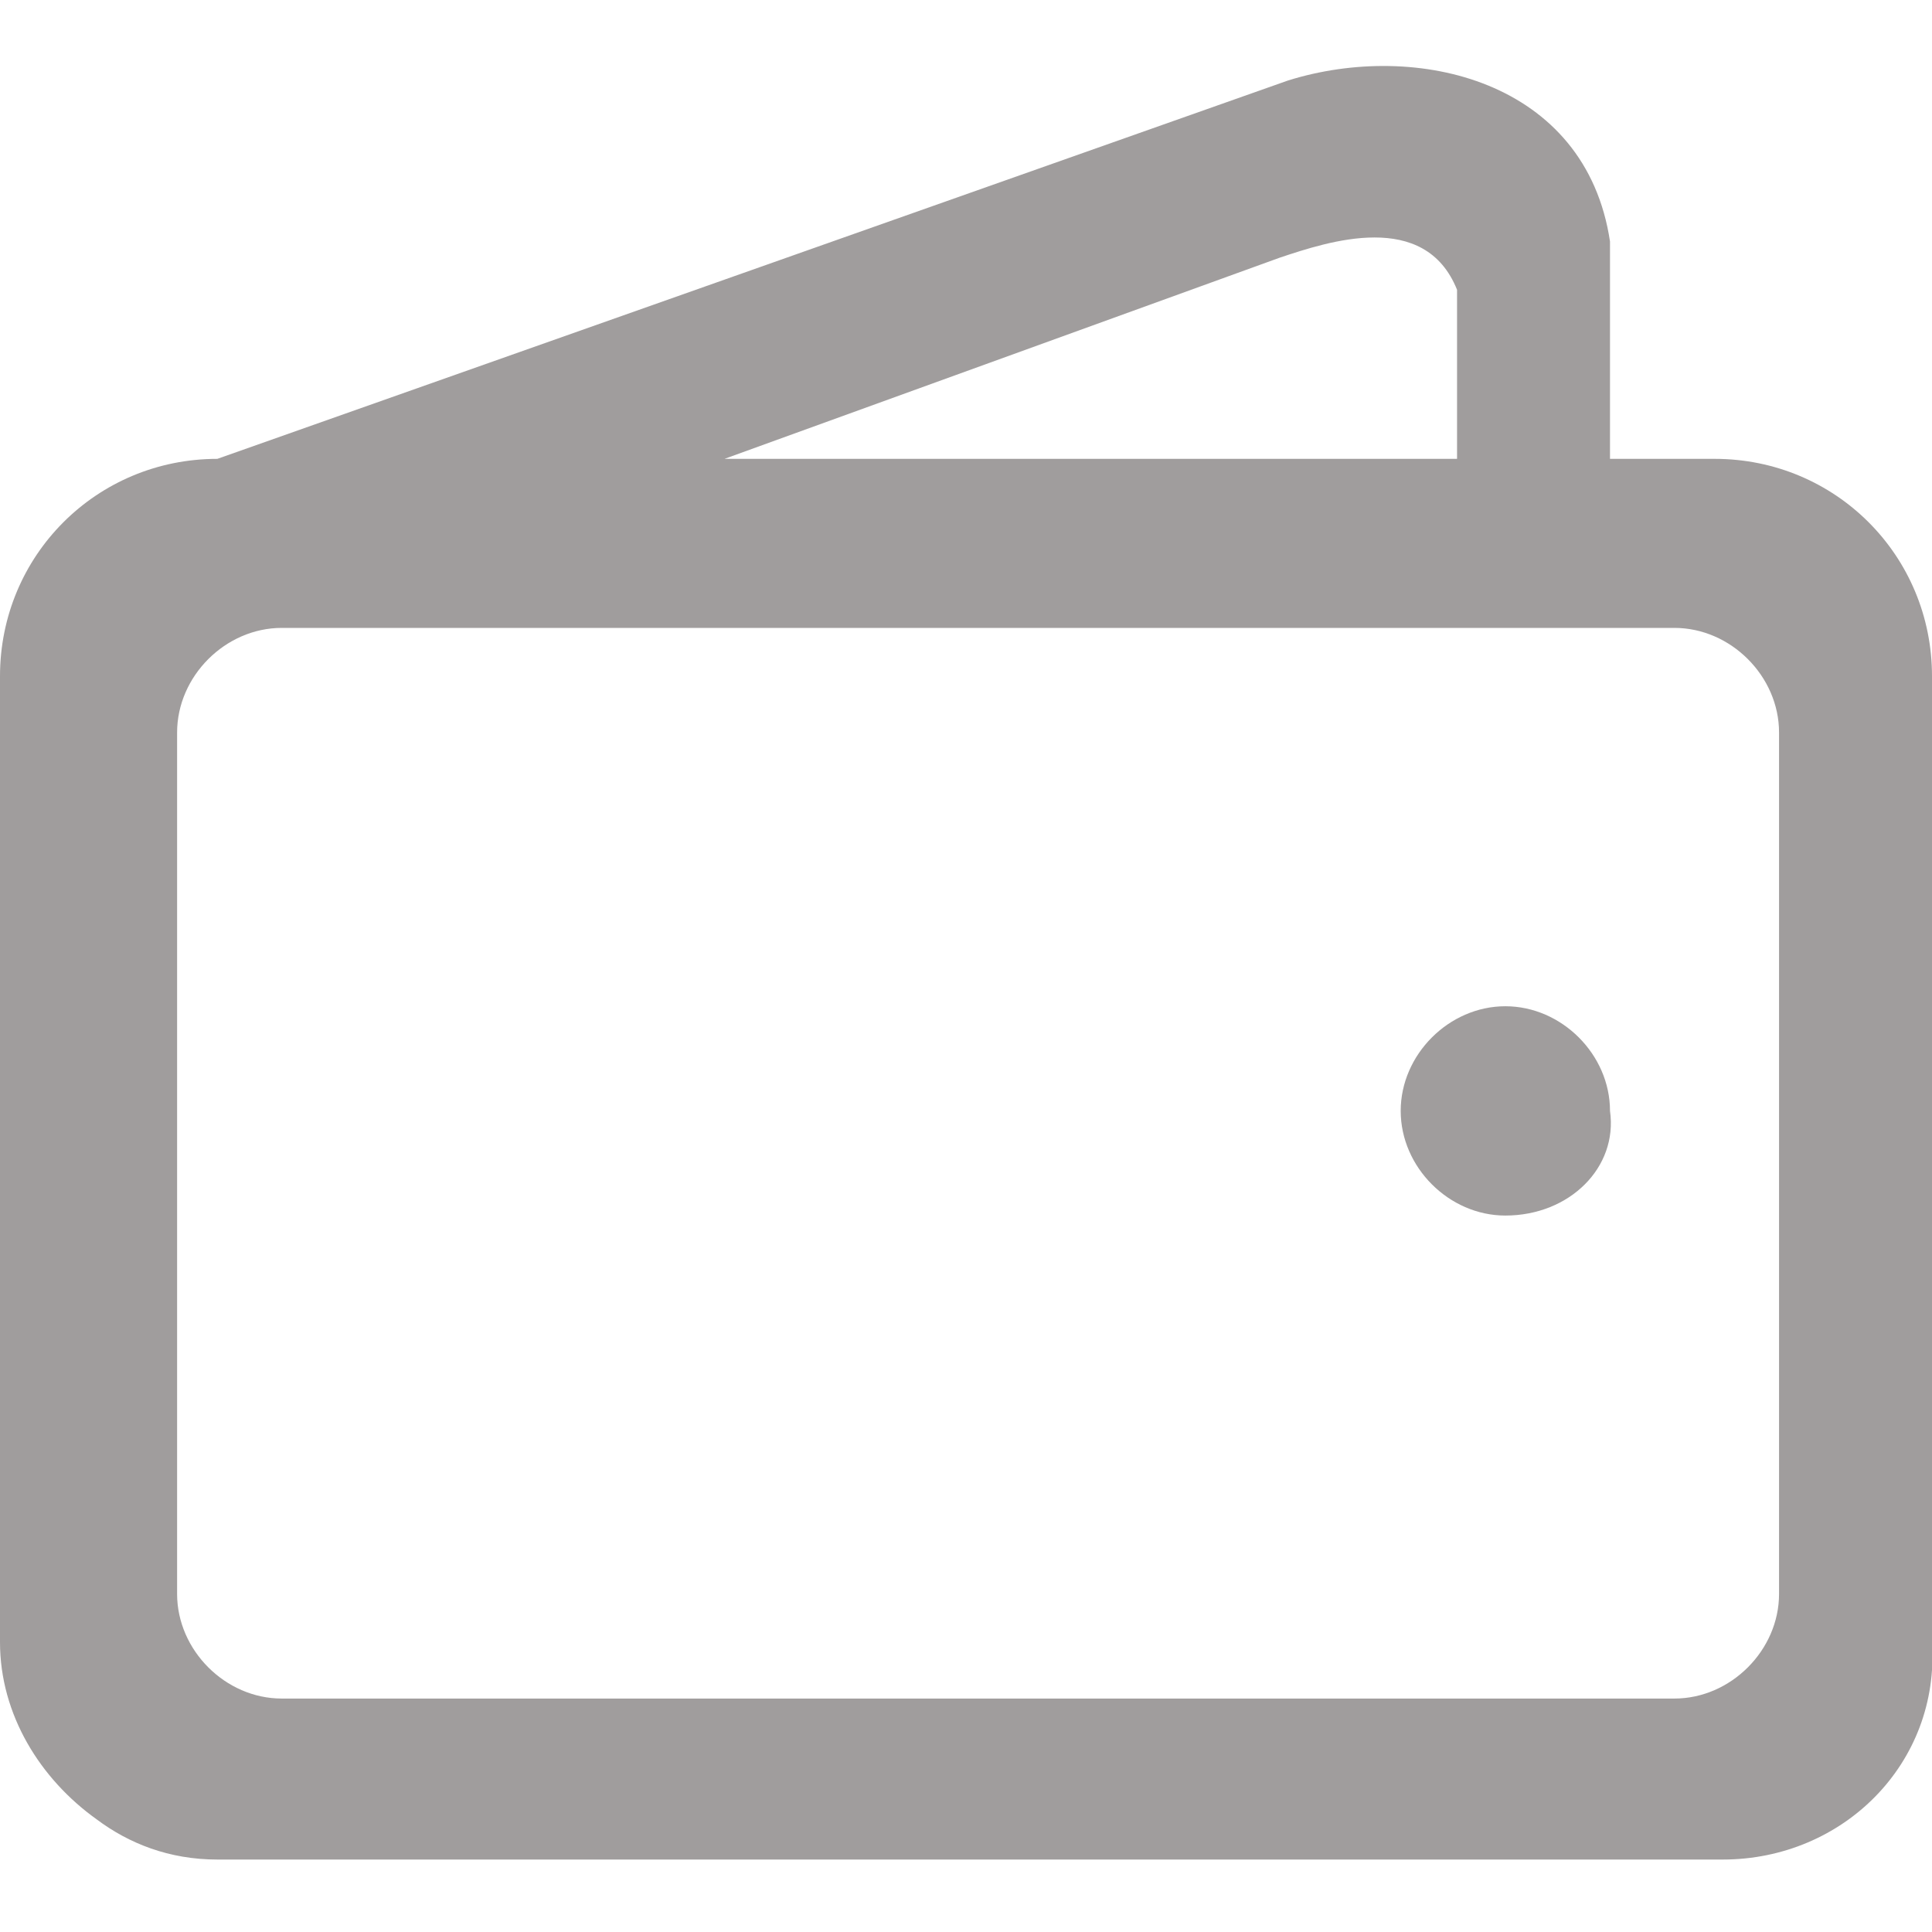 <?xml version="1.0" standalone="no"?><!DOCTYPE svg PUBLIC "-//W3C//DTD SVG 1.1//EN" "http://www.w3.org/Graphics/SVG/1.1/DTD/svg11.dtd"><svg t="1750060911502" class="icon" viewBox="0 0 1024 1024" version="1.1" xmlns="http://www.w3.org/2000/svg" p-id="23171" xmlns:xlink="http://www.w3.org/1999/xlink" width="200" height="200"><path d="M913.067 985.6h-797.867c-25.6 0-46.933-8.533-64-21.333-29.867-21.333-51.2-55.467-51.2-93.867v-512c0-64 51.2-115.2 115.2-115.2L682.667 42.667c68.267-21.333 157.867 0 170.667 85.333v115.2h55.467c64 0 115.2 51.2 115.2 115.2v512c4.267 64-46.933 115.2-110.933 115.2z m-140.8-832c-17.067-42.667-68.267-25.6-93.867-17.067L384 243.2h388.267V153.6z m170.667 234.667c0-29.867-25.6-55.467-55.467-55.467h-738.133c-29.867 0-55.467 25.6-55.467 55.467v456.533c0 29.867 25.6 55.467 55.467 55.467h738.133c29.867 0 55.467-25.6 55.467-55.467V388.267z m-145.067 256c-29.867 0-55.467-25.6-55.467-55.467 0-29.867 25.6-55.467 55.467-55.467 29.867 0 55.467 25.6 55.467 55.467 4.267 29.867-21.333 55.467-55.467 55.467z" fill="#A09D9D" p-id="23172"></path></svg>